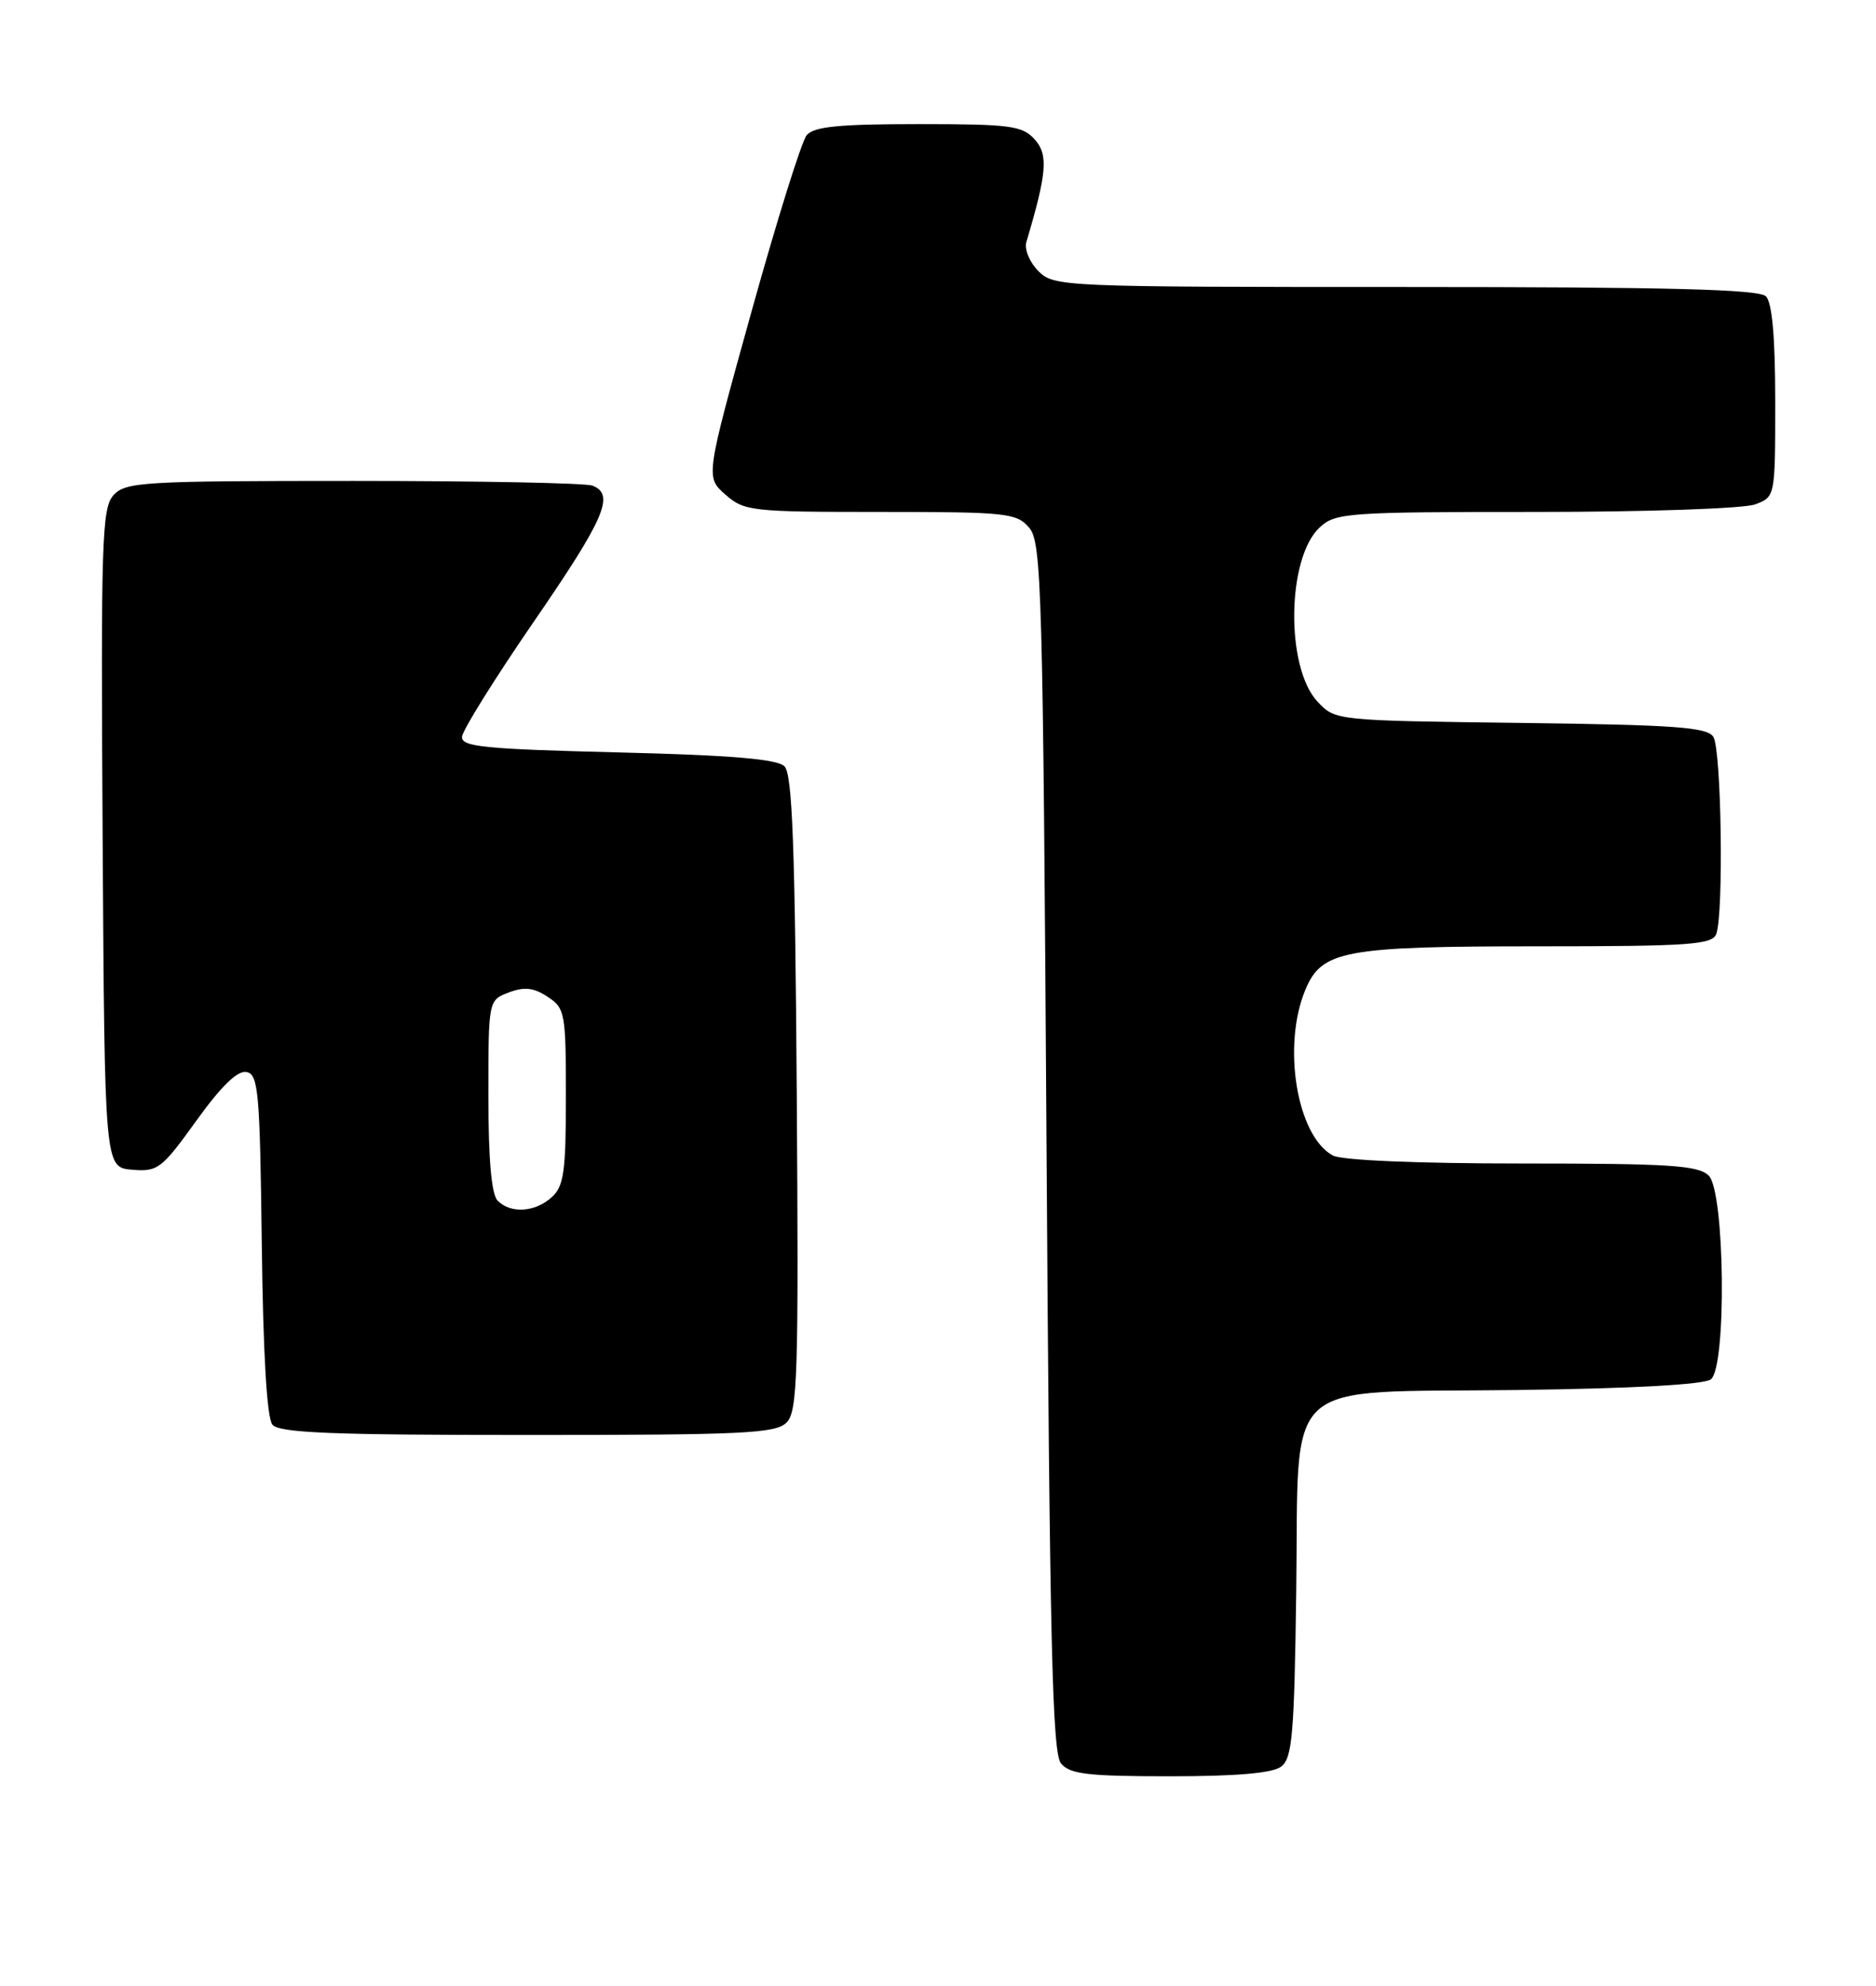 <?xml version="1.0" encoding="UTF-8" standalone="no"?>
<!DOCTYPE svg PUBLIC "-//W3C//DTD SVG 1.1//EN" "http://www.w3.org/Graphics/SVG/1.1/DTD/svg11.dtd" >
<svg xmlns="http://www.w3.org/2000/svg" xmlns:xlink="http://www.w3.org/1999/xlink" version="1.1" viewBox="0 0 242 256">
 <g >
 <path fill="currentColor"
d=" M 165.27 227.75 C 166.70 226.67 166.96 223.62 167.21 205.28 C 167.60 177.04 164.80 179.59 195.74 179.20 C 210.64 179.01 219.90 178.50 220.71 177.82 C 222.75 176.14 222.50 153.65 220.43 151.57 C 219.09 150.24 215.48 150.00 196.36 150.00 C 182.85 150.00 173.10 149.59 171.94 148.97 C 167.30 146.48 165.36 134.85 168.39 127.60 C 170.51 122.53 173.35 122.00 198.54 122.00 C 217.90 122.00 220.86 121.79 221.39 120.42 C 222.37 117.87 222.06 96.64 221.02 95.00 C 220.23 93.75 216.10 93.45 196.17 93.20 C 172.28 92.90 172.25 92.90 169.96 90.46 C 165.82 86.05 165.99 71.95 170.23 68.00 C 172.26 66.11 173.78 66.00 198.12 66.00 C 212.43 66.00 225.01 65.57 226.43 65.02 C 229.00 64.05 229.00 64.03 229.00 51.72 C 229.00 43.47 228.60 39.00 227.80 38.20 C 226.90 37.30 215.20 37.00 181.30 37.00 C 136.96 37.00 135.96 36.96 133.95 34.95 C 132.82 33.82 132.12 32.14 132.40 31.20 C 135.06 22.27 135.25 19.94 133.47 17.97 C 131.87 16.20 130.35 16.00 118.47 16.00 C 108.22 16.00 104.98 16.32 104.06 17.43 C 103.40 18.22 100.20 28.46 96.94 40.18 C 91.01 61.50 91.01 61.50 93.56 63.75 C 96.00 65.90 96.89 66.00 113.57 66.00 C 129.87 66.00 131.13 66.13 132.76 68.03 C 134.37 69.91 134.54 75.81 135.00 147.88 C 135.41 211.81 135.74 225.99 136.87 227.35 C 138.02 228.73 140.35 229.00 150.93 229.00 C 159.53 229.00 164.15 228.60 165.27 227.75 Z  M 101.46 183.40 C 102.89 181.97 103.03 177.33 102.78 140.95 C 102.56 109.11 102.21 99.81 101.20 98.80 C 100.26 97.86 94.38 97.36 79.70 97.00 C 62.48 96.57 59.51 96.28 59.60 94.99 C 59.65 94.15 63.82 87.48 68.85 80.16 C 78.03 66.82 79.36 63.73 76.42 62.61 C 75.55 62.27 61.67 62.00 45.57 62.00 C 18.42 62.00 16.19 62.13 14.64 63.84 C 13.14 65.51 13.00 69.69 13.24 108.09 C 13.50 150.50 13.50 150.50 17.03 150.80 C 20.36 151.08 20.85 150.70 25.33 144.48 C 28.52 140.04 30.64 137.98 31.79 138.20 C 33.33 138.49 33.53 140.69 33.77 160.43 C 33.94 174.54 34.43 182.82 35.14 183.67 C 36.02 184.73 42.83 185.00 68.05 185.00 C 95.90 185.00 100.06 184.80 101.46 183.40 Z  M 64.20 154.80 C 63.40 154.00 63.00 149.53 63.00 141.28 C 63.00 128.95 63.00 128.95 65.63 127.95 C 67.64 127.19 68.84 127.32 70.63 128.50 C 72.89 129.97 73.00 130.57 73.00 141.37 C 73.00 151.07 72.74 152.93 71.17 154.35 C 69.02 156.29 65.89 156.49 64.20 154.80 Z "/>
</g>
</svg>